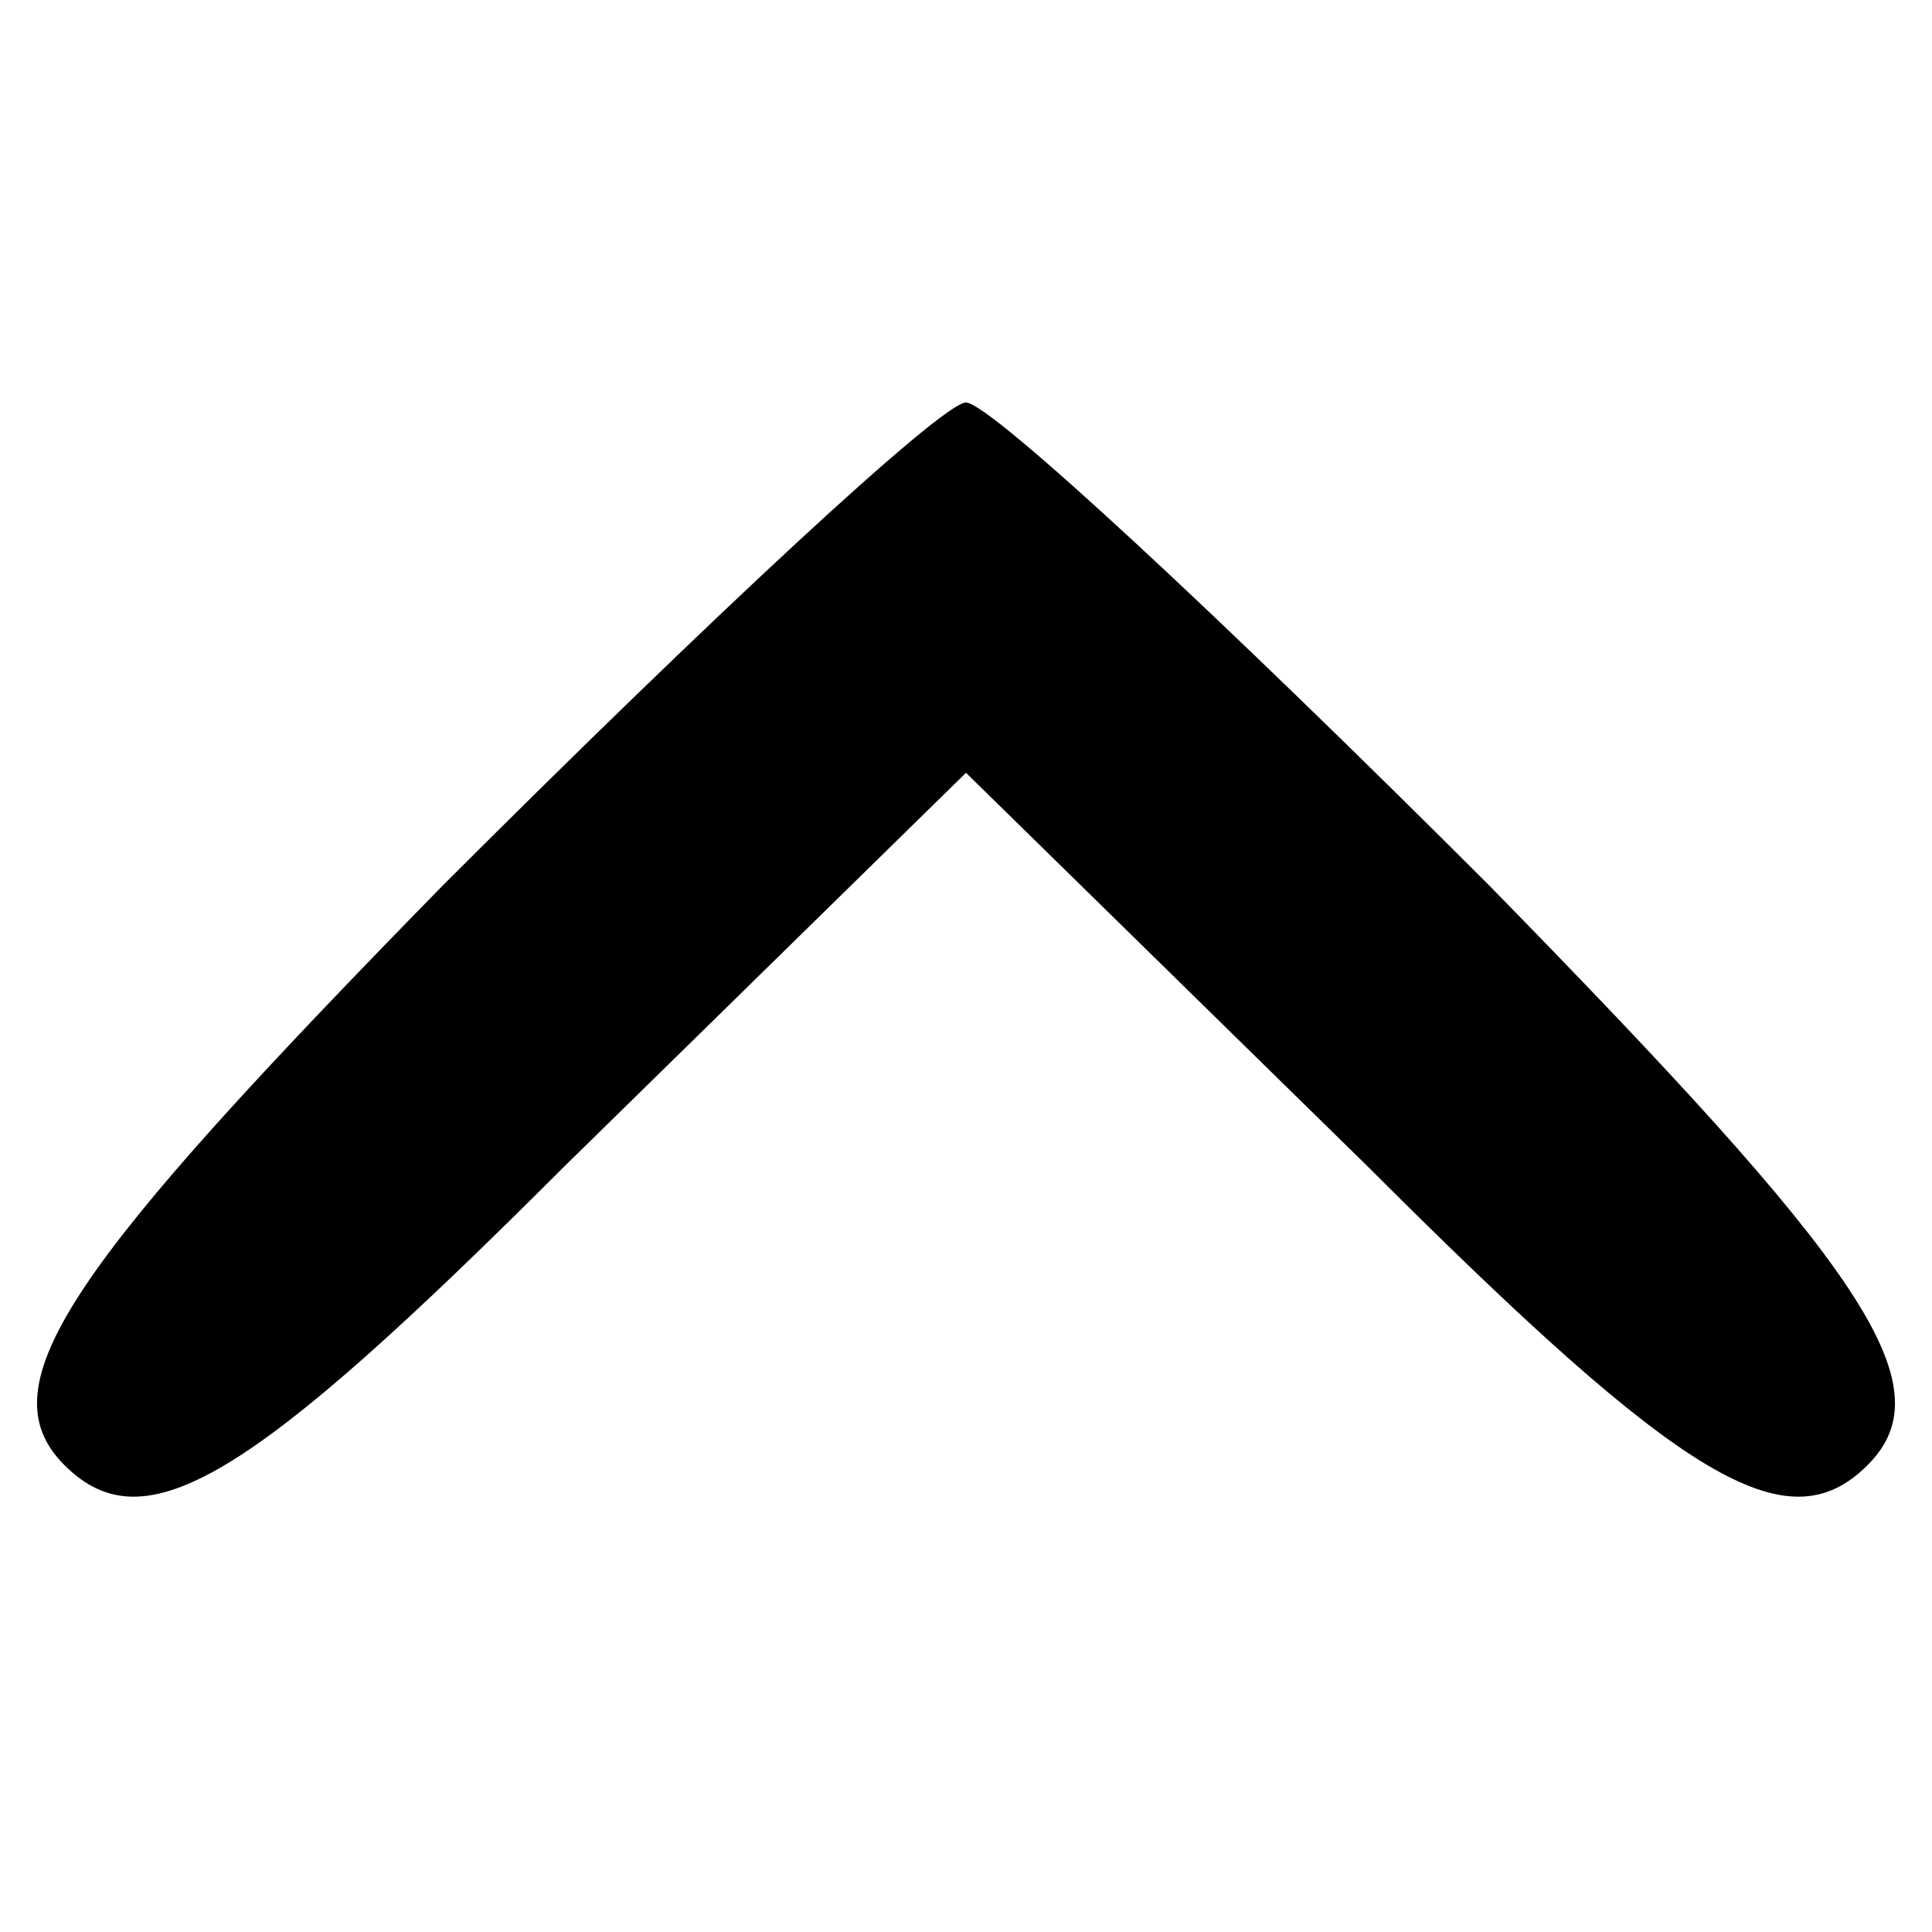 <?xml version="1.0" standalone="no"?>
<!DOCTYPE svg PUBLIC "-//W3C//DTD SVG 20010904//EN"
 "http://www.w3.org/TR/2001/REC-SVG-20010904/DTD/svg10.dtd">
<svg version="1.0" xmlns="http://www.w3.org/2000/svg"
 width="24pt" height="24pt" viewBox="0 0 24 24"
 preserveAspectRatio="xMidYMid meet">

<g transform="translate(0,24) scale(0.1,-0.1)"
fill="#000000" stroke="none">
<path d="M55 130 c-46 -47 -57 -62 -47 -72 10 -10 23 -2 62 37 l50 49 50 -49
c39 -39 52 -47 62 -37 10 10 -1 25 -47 72 -33 33 -62 60 -65 60 -3 0 -32 -27
-65 -60z"/>
</g>
</svg>

